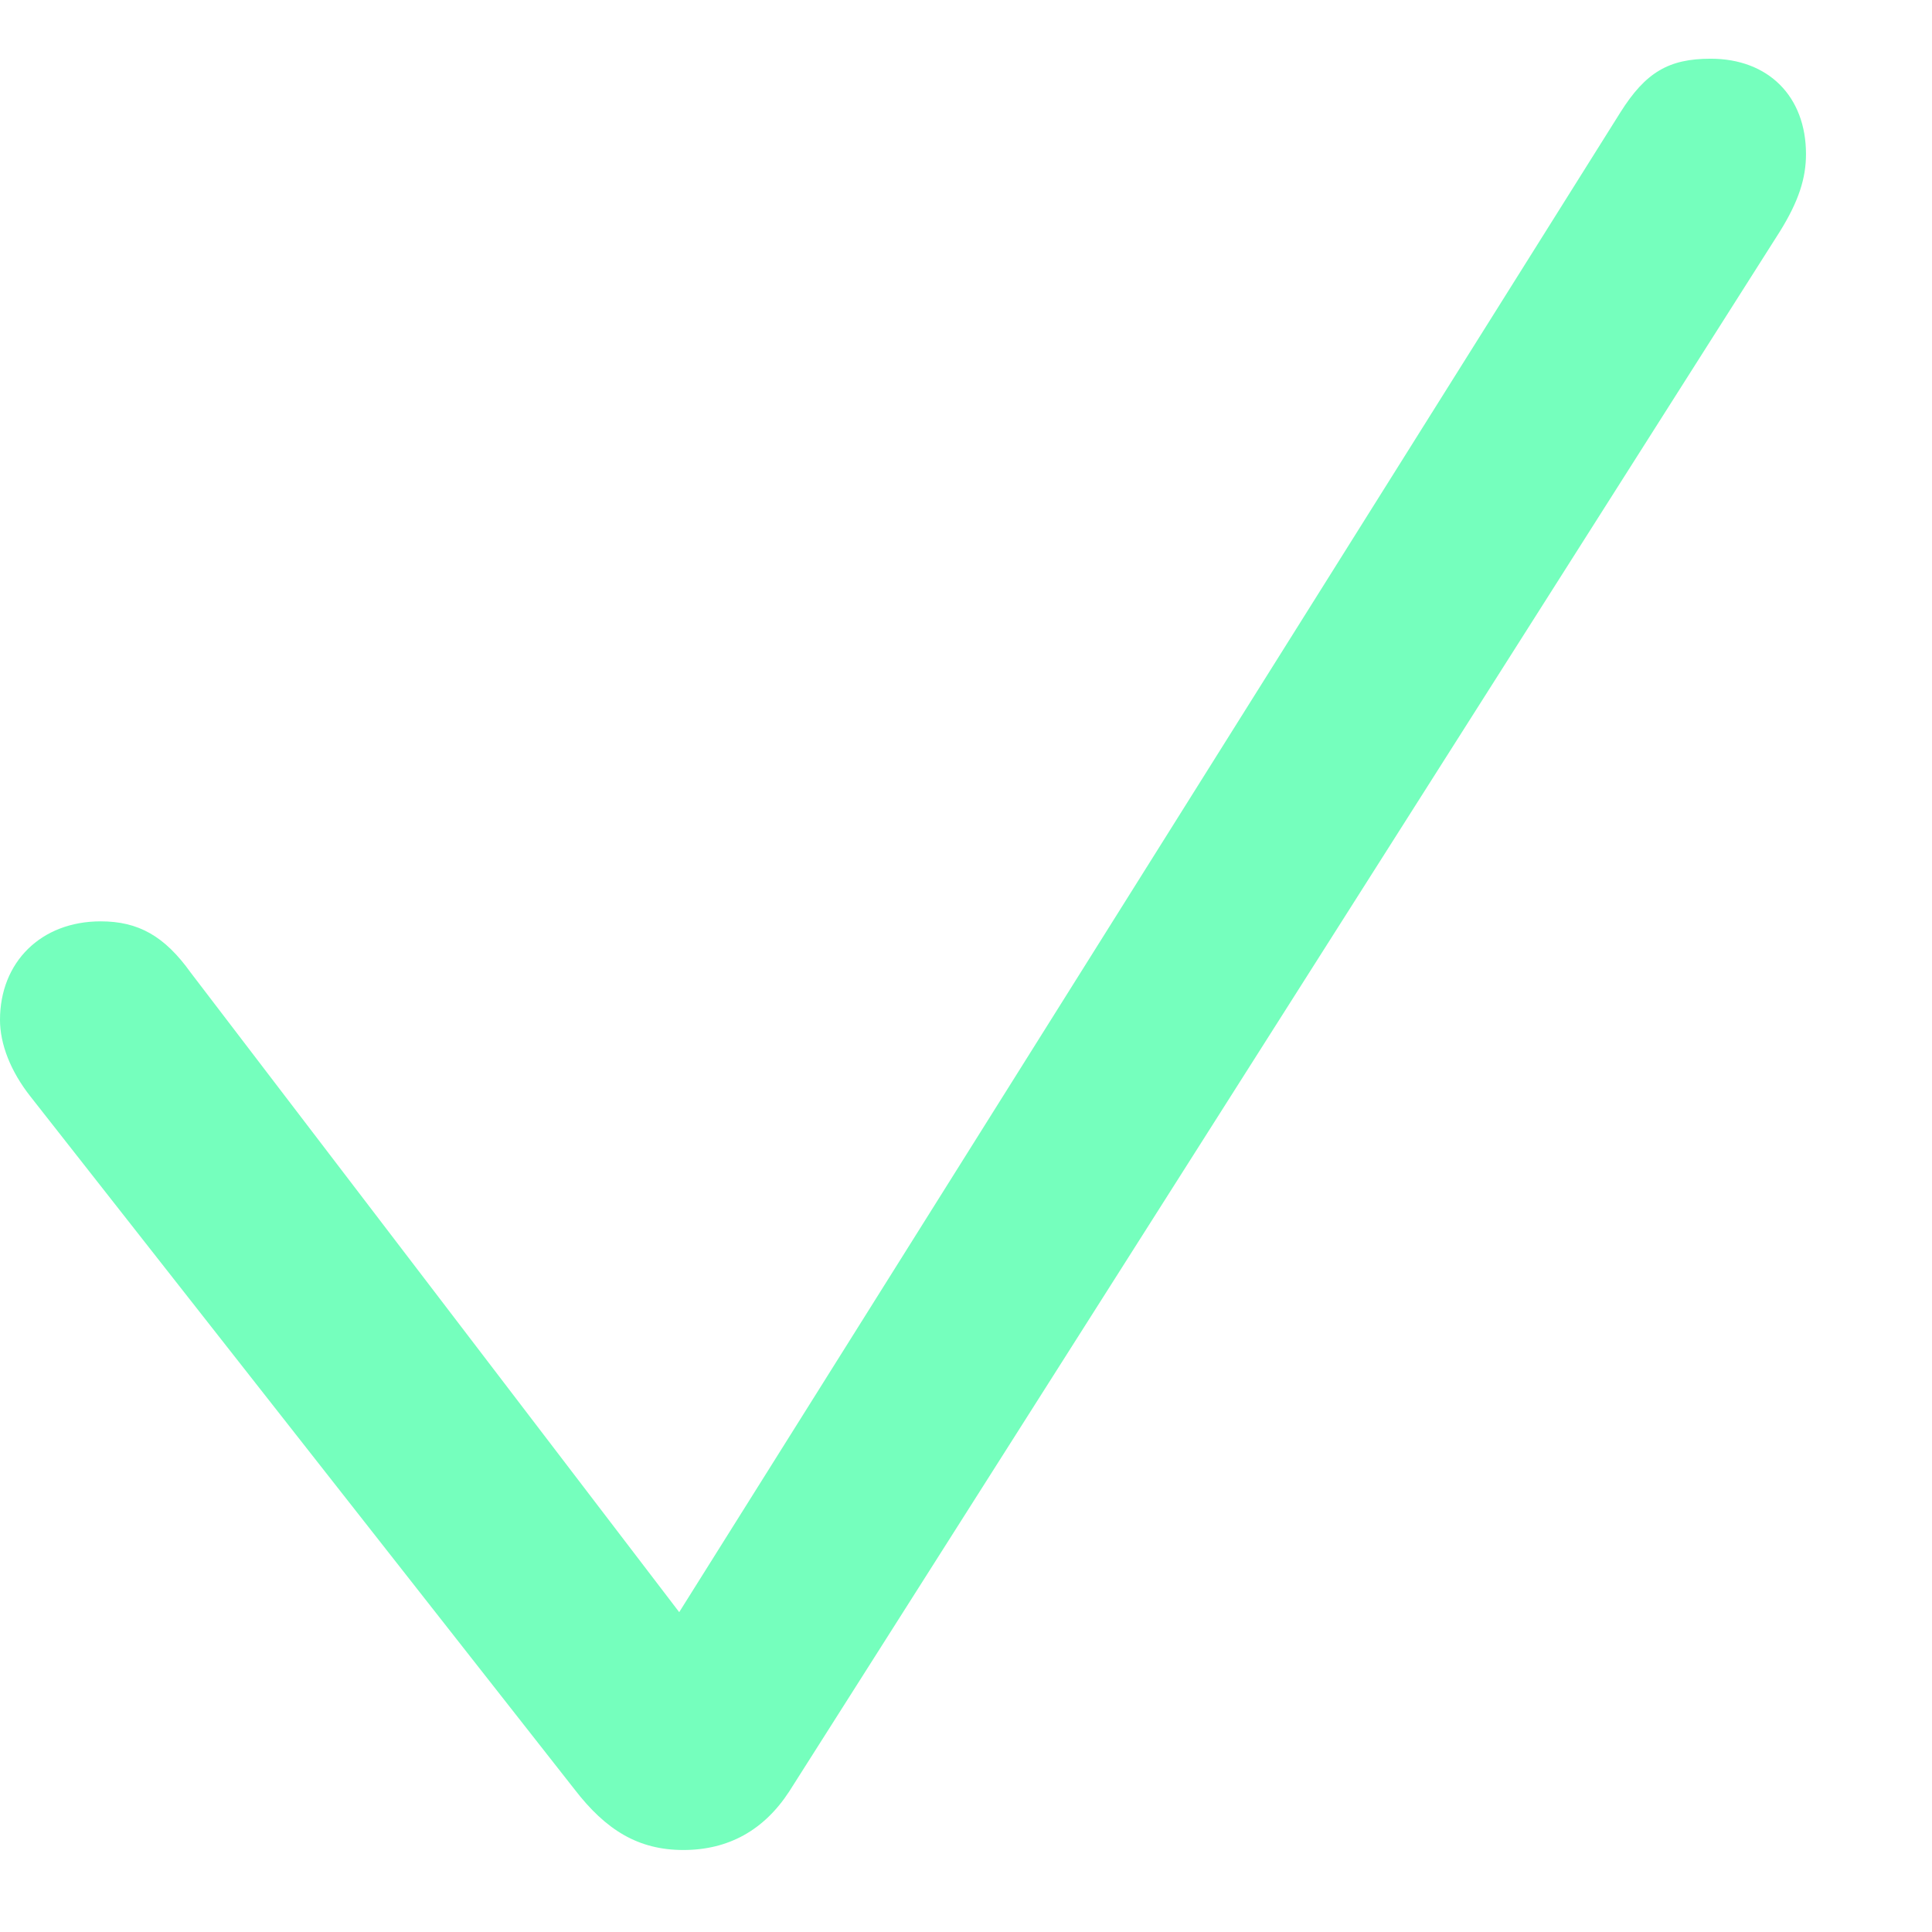 <svg xmlns="http://www.w3.org/2000/svg" viewBox="0 0 18 18">
 <g>
  <rect height="17.236" opacity="0" width="17.188" x="0" y="0"/>
  <path d="M6.367 17.236C6.787 17.236 7.119 17.051 7.354 16.689L16.582 2.158C16.758 1.875 16.826 1.66 16.826 1.436C16.826 0.898 16.475 0.547 15.938 0.547C15.547 0.547 15.332 0.674 15.098 1.045L6.328 15.02L1.777 9.062C1.533 8.721 1.289 8.584 0.938 8.584C0.381 8.584 0 8.965 0 9.502C0 9.727 0.098 9.98 0.283 10.215L5.352 16.67C5.645 17.051 5.947 17.236 6.367 17.236Z" fill="#5dffb1" fill-opacity="0.85"/>
 </g>
</svg>
